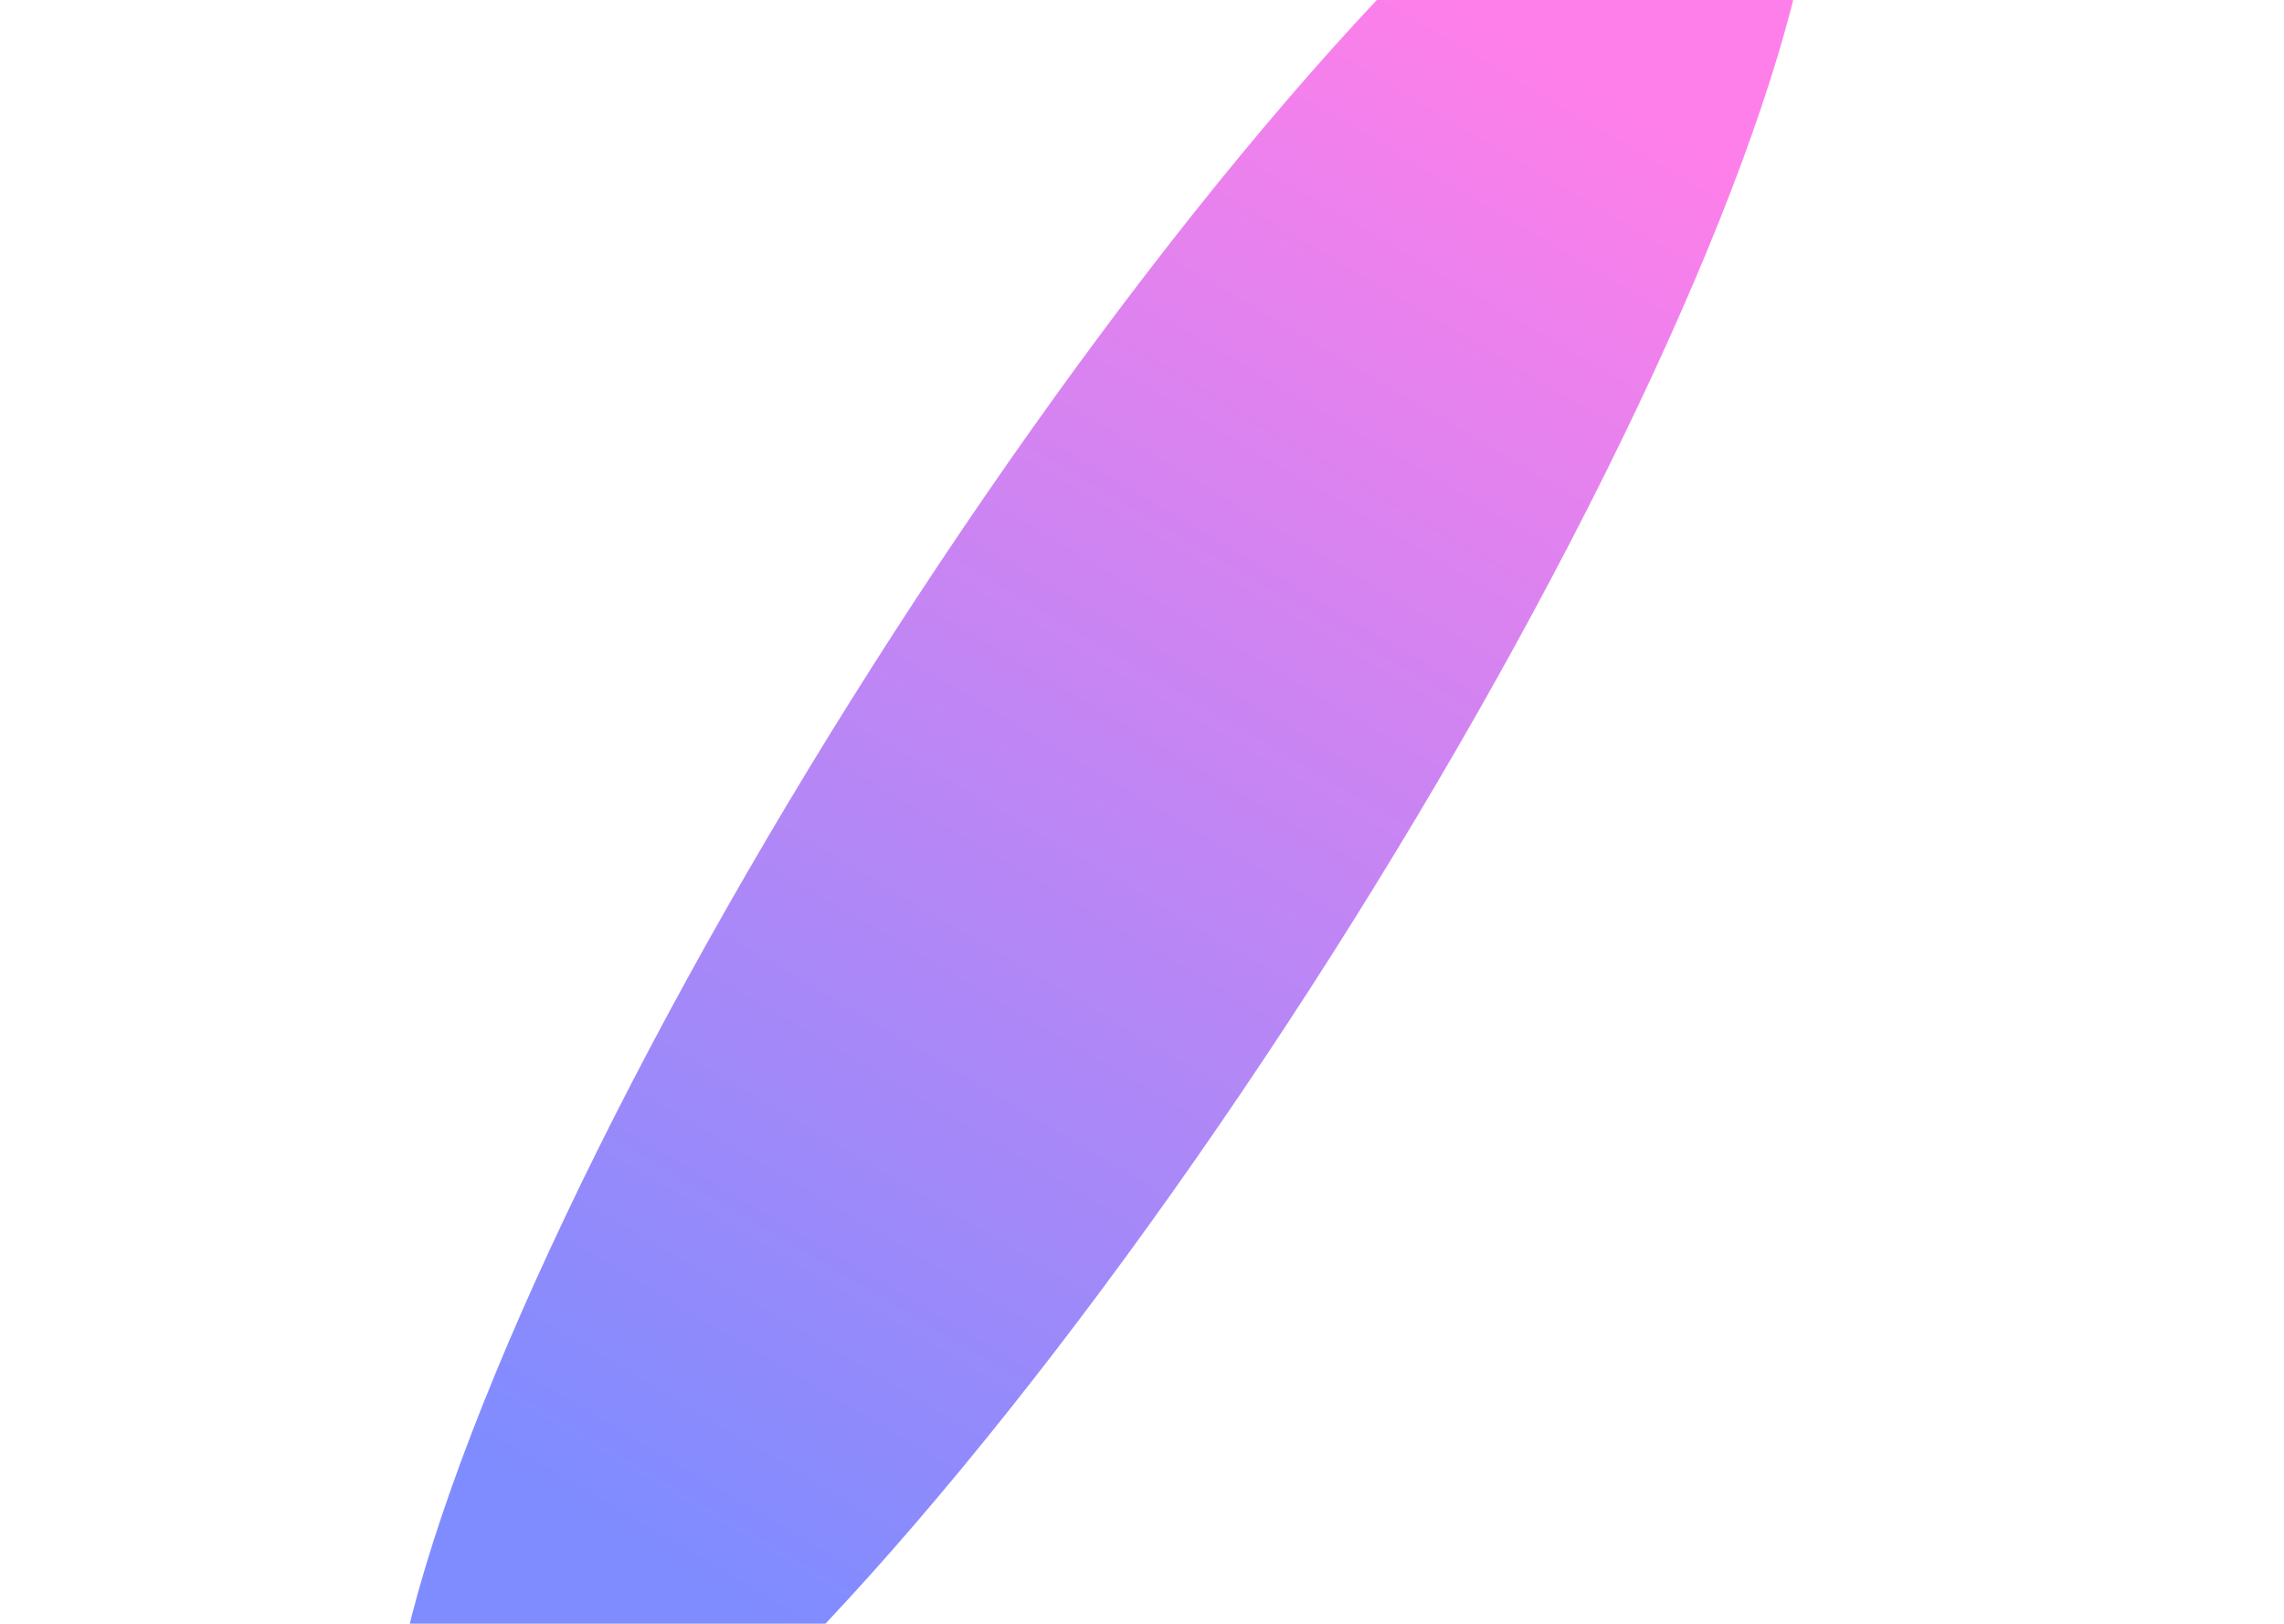 <svg width="1440" height="1024" viewBox="0 0 1440 1024" fill="none" xmlns="http://www.w3.org/2000/svg">
<g clip-path="url(#clip0_42_3)">
<g filter="url(#filter0_f_42_3)">
<ellipse cx="694.531" cy="511.642" rx="793.965" ry="171" transform="rotate(-57.528 694.531 511.642)" fill="url(#paint0_linear_42_3)" fill-opacity="0.5"/>
</g>
</g>
<defs>
<filter id="filter0_f_42_3" x="-155.608" y="-564.537" width="1700.28" height="2152.36" filterUnits="userSpaceOnUse" color-interpolation-filters="sRGB">
<feFlood flood-opacity="0" result="BackgroundImageFix"/>
<feBlend mode="normal" in="SourceGraphic" in2="BackgroundImageFix" result="shape"/>
<feGaussianBlur stdDeviation="200" result="effect1_foregroundBlur_42_3"/>
</filter>
<linearGradient id="paint0_linear_42_3" x1="1251.6" y1="528.103" x2="149.36" y2="564.579" gradientUnits="userSpaceOnUse">
<stop stop-color="#FF00D6"/>
<stop offset="1" stop-color="#001AFF"/>
</linearGradient>
<clipPath id="clip0_42_3">
<rect width="1440" height="1024" fill="white"/>
</clipPath>
</defs>
</svg>
